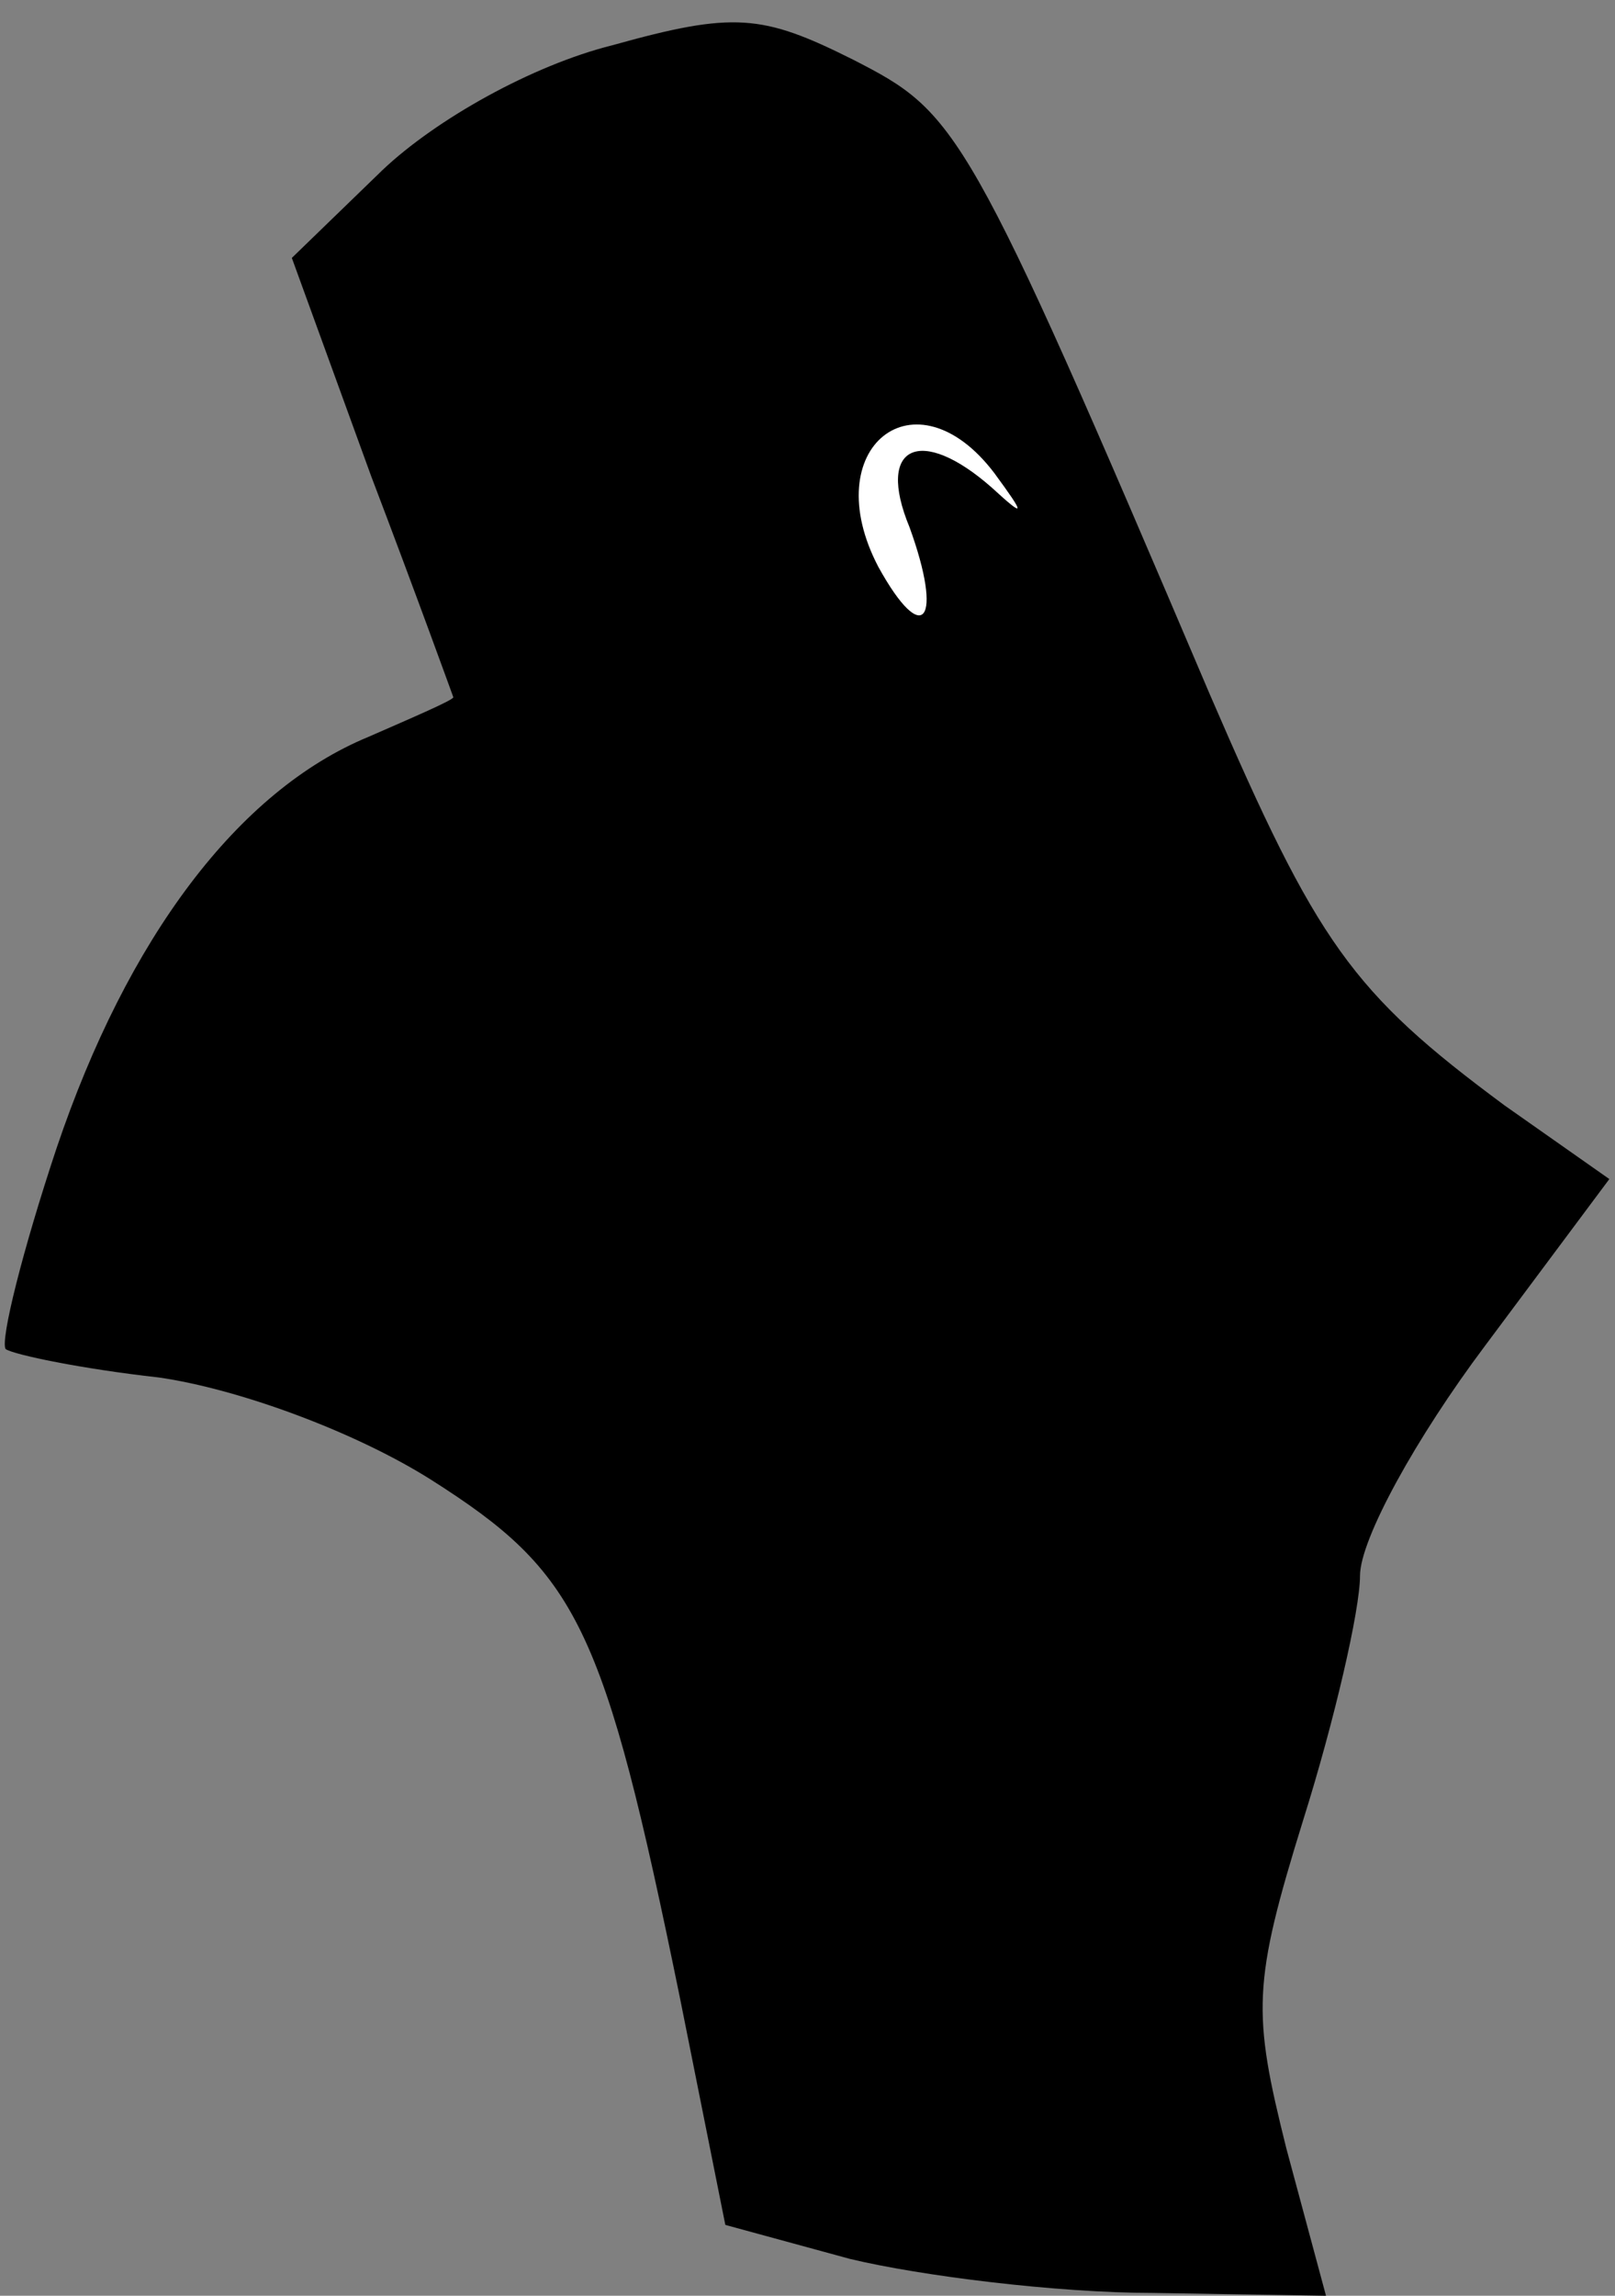<?xml version="1.0" standalone="no"?>
<!DOCTYPE svg PUBLIC "-//W3C//DTD SVG 20010904//EN"
 "http://www.w3.org/TR/2001/REC-SVG-20010904/DTD/svg10.dtd">
<svg version="1.0" xmlns="http://www.w3.org/2000/svg"
 width="57pt" height="81pt" viewBox="0 0 57 81"
 preserveAspectRatio="xMidYMid meet">
<rect x="0" y="0" width="57" height="81" fill="#808080" stroke="none"/>
<g transform="translate(0,81) scale(0.1,-0.1)"
fill="#000000" stroke="none">
<path fill="#000000" stroke="none" d="M216 794 c-28 -7 -62 -26 -81 -44 l-32
-31 28 -77 c16 -42 29 -78 29 -78 0 -1 -14 -7 -30 -14 -46 -19 -85 -71 -110
-145 -12 -36 -20 -68 -18 -71 3 -2 27 -7 54 -10 28 -4 69 -19 96 -36 52 -33
61 -51 88 -183 l16 -80 44 -12 c25 -6 73 -12 107 -12 l61 -1 -14 52 c-12 48
-12 58 6 116 11 35 20 74 20 86 0 13 20 49 44 81 l44 59 -37 26 c-54 40 -66
57 -104 145 -86 202 -89 205 -126 224 -32 16 -42 17 -85 5z"/>
<path fill="#ffffff" stroke="none" d="M351 643 c11 -15 11 -16 -1 -5 -25 22
-41 15 -29 -14 12 -33 5 -43 -11 -14 -22 42 13 70 41 33z"/>
</g>
</svg>

